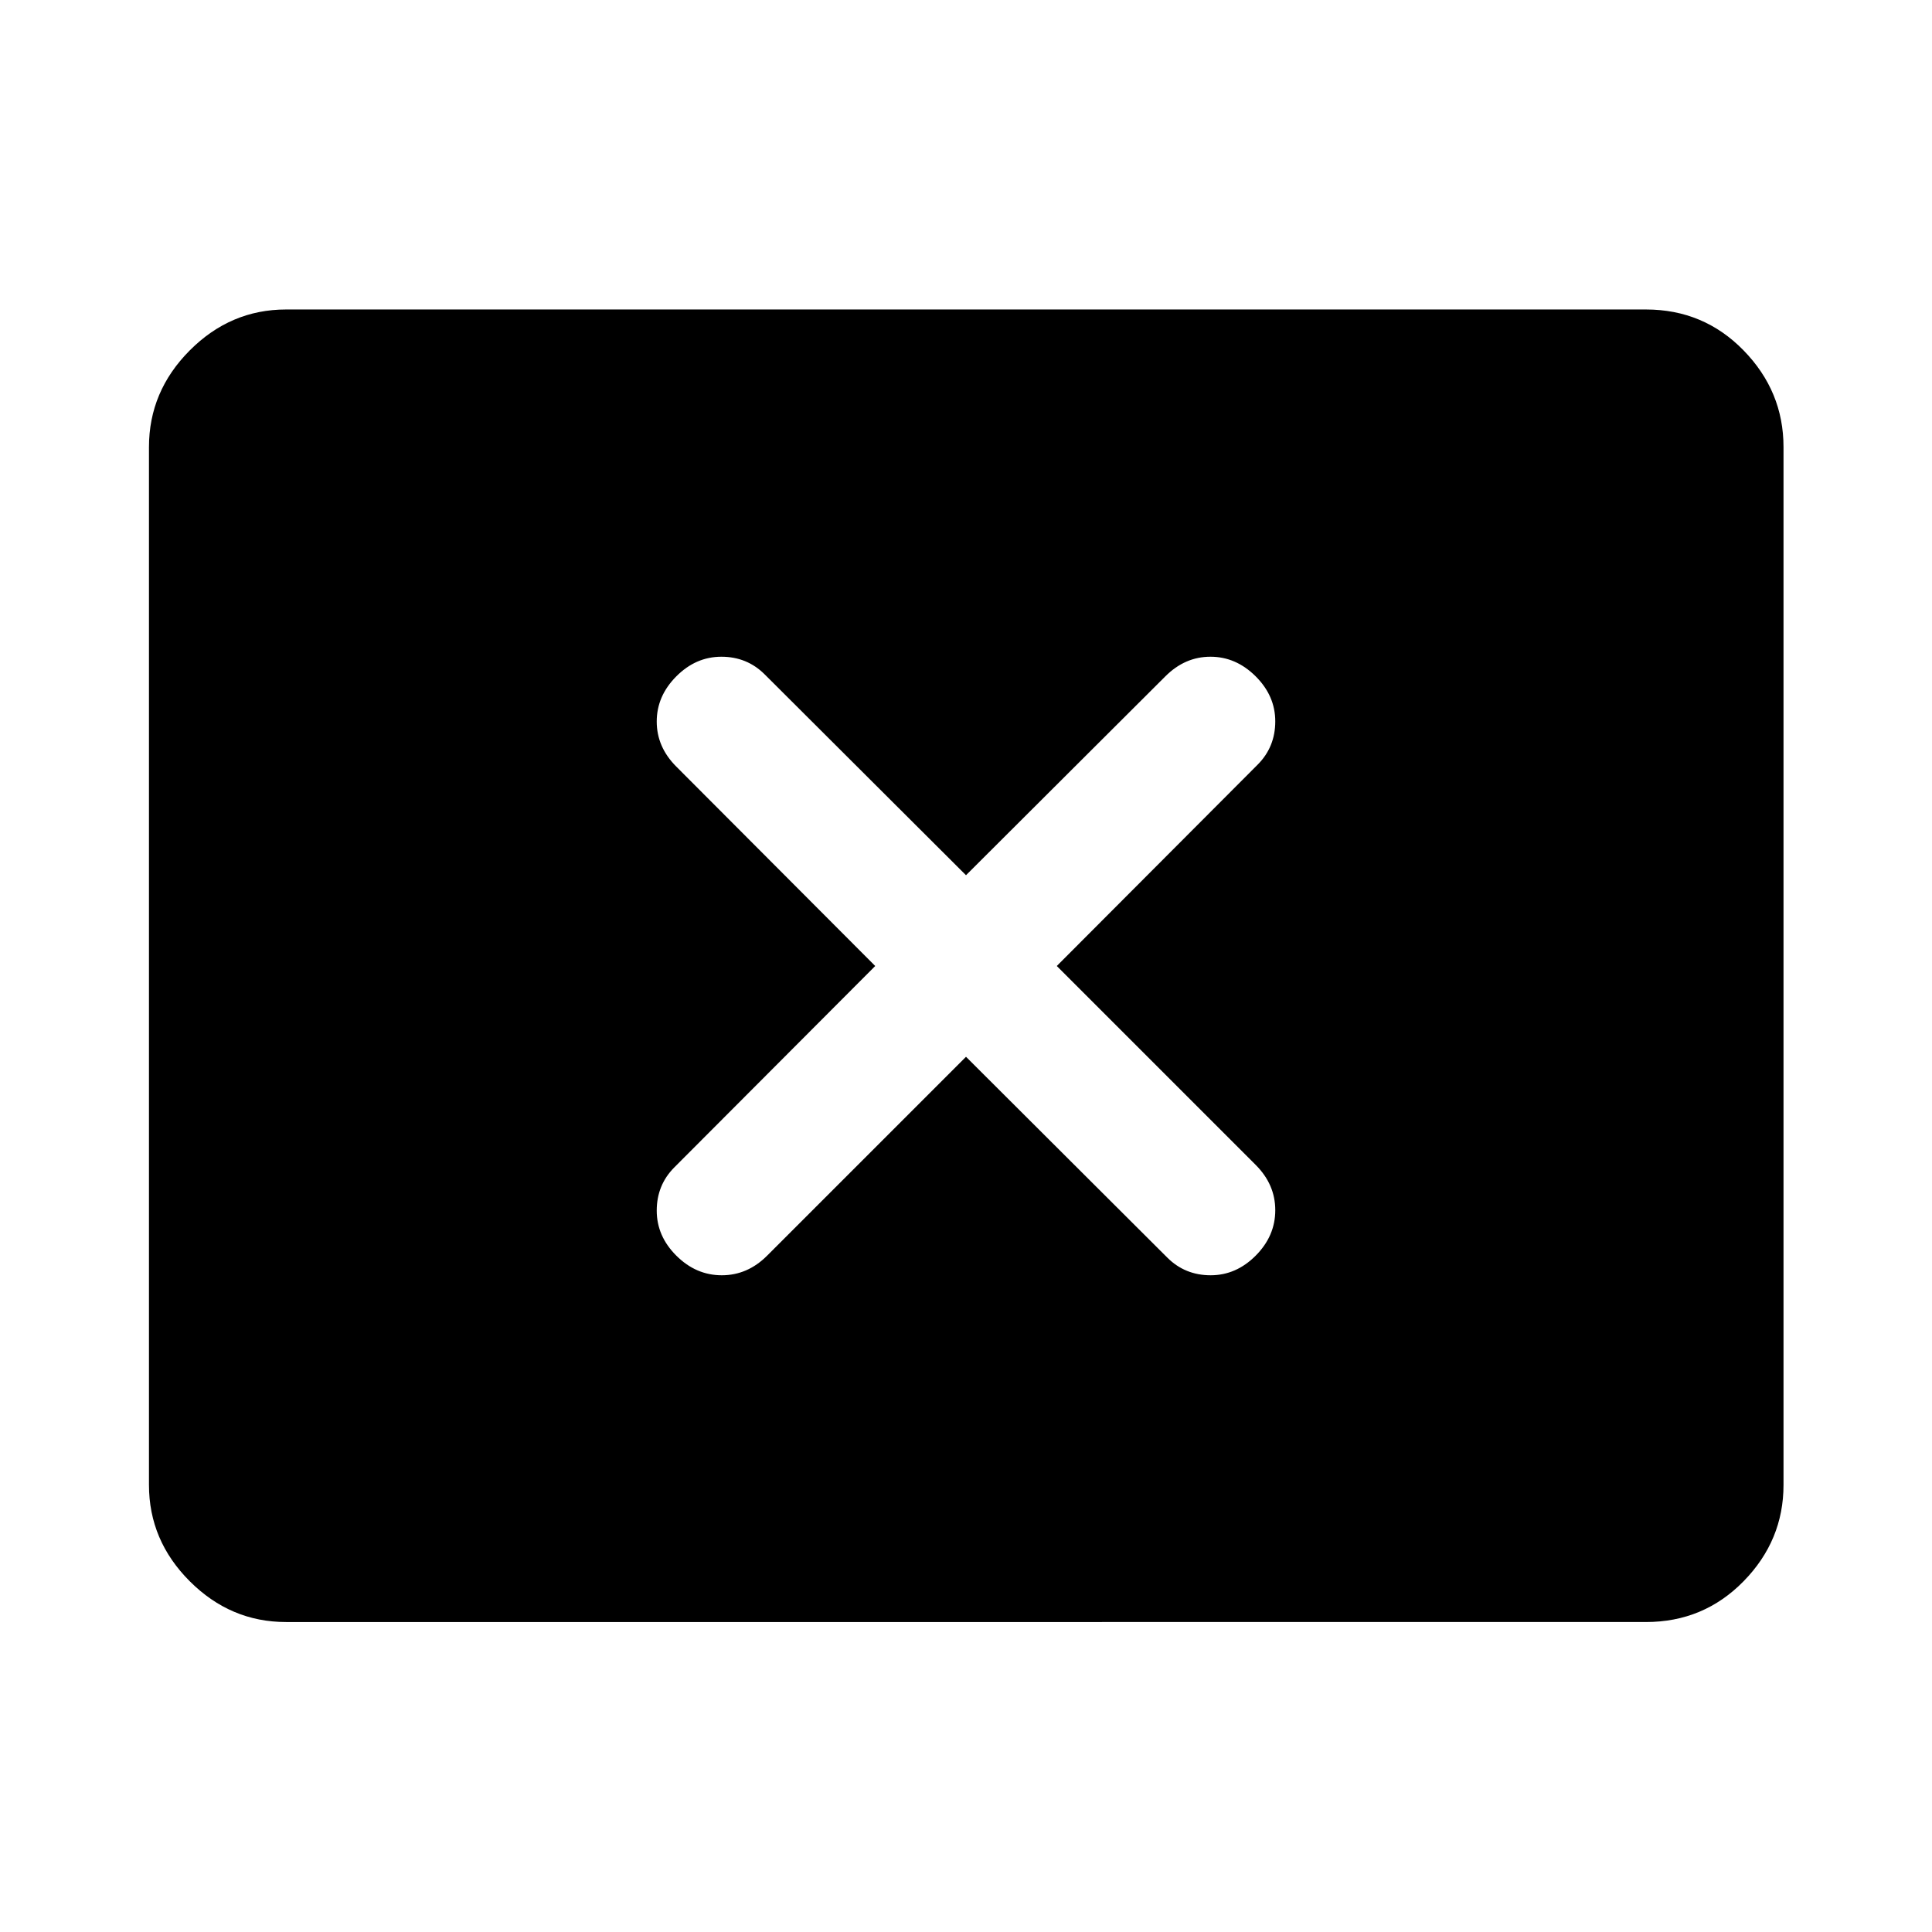 <svg xmlns="http://www.w3.org/2000/svg" width="48" height="48" viewBox="0 96 960 960"><path d="M336.081 719.946q9.772 9.728 22.563 9.728 12.791 0 22.508-9.717L480 621.109l100.087 99.848q8.773 8.717 21.463 8.717 12.689 0 22.396-9.755 9.728-9.772 9.728-22.563 0-12.791-9.717-22.508L525.109 576l99.848-100.087q8.717-8.773 8.717-21.463 0-12.689-9.755-22.396-9.772-9.728-22.443-9.728-12.672 0-22.389 9.717L480 530.891l-100.087-99.848q-8.773-8.717-21.463-8.717-12.689 0-22.396 9.755-9.728 9.772-9.728 22.443 0 12.672 9.717 22.389L434.891 576l-99.848 100.087q-8.717 8.773-8.717 21.463 0 12.689 9.755 22.396ZM142.152 901.978q-27.599 0-47.865-20.265-20.265-20.266-20.265-47.865V318.152q0-27.697 20.265-48.033 20.266-20.337 47.865-20.337h675.696q28.697 0 48.533 20.337 19.837 20.336 19.837 48.033v515.696q0 27.599-19.837 47.865-19.836 20.265-48.533 20.265H142.152Z"/></svg>